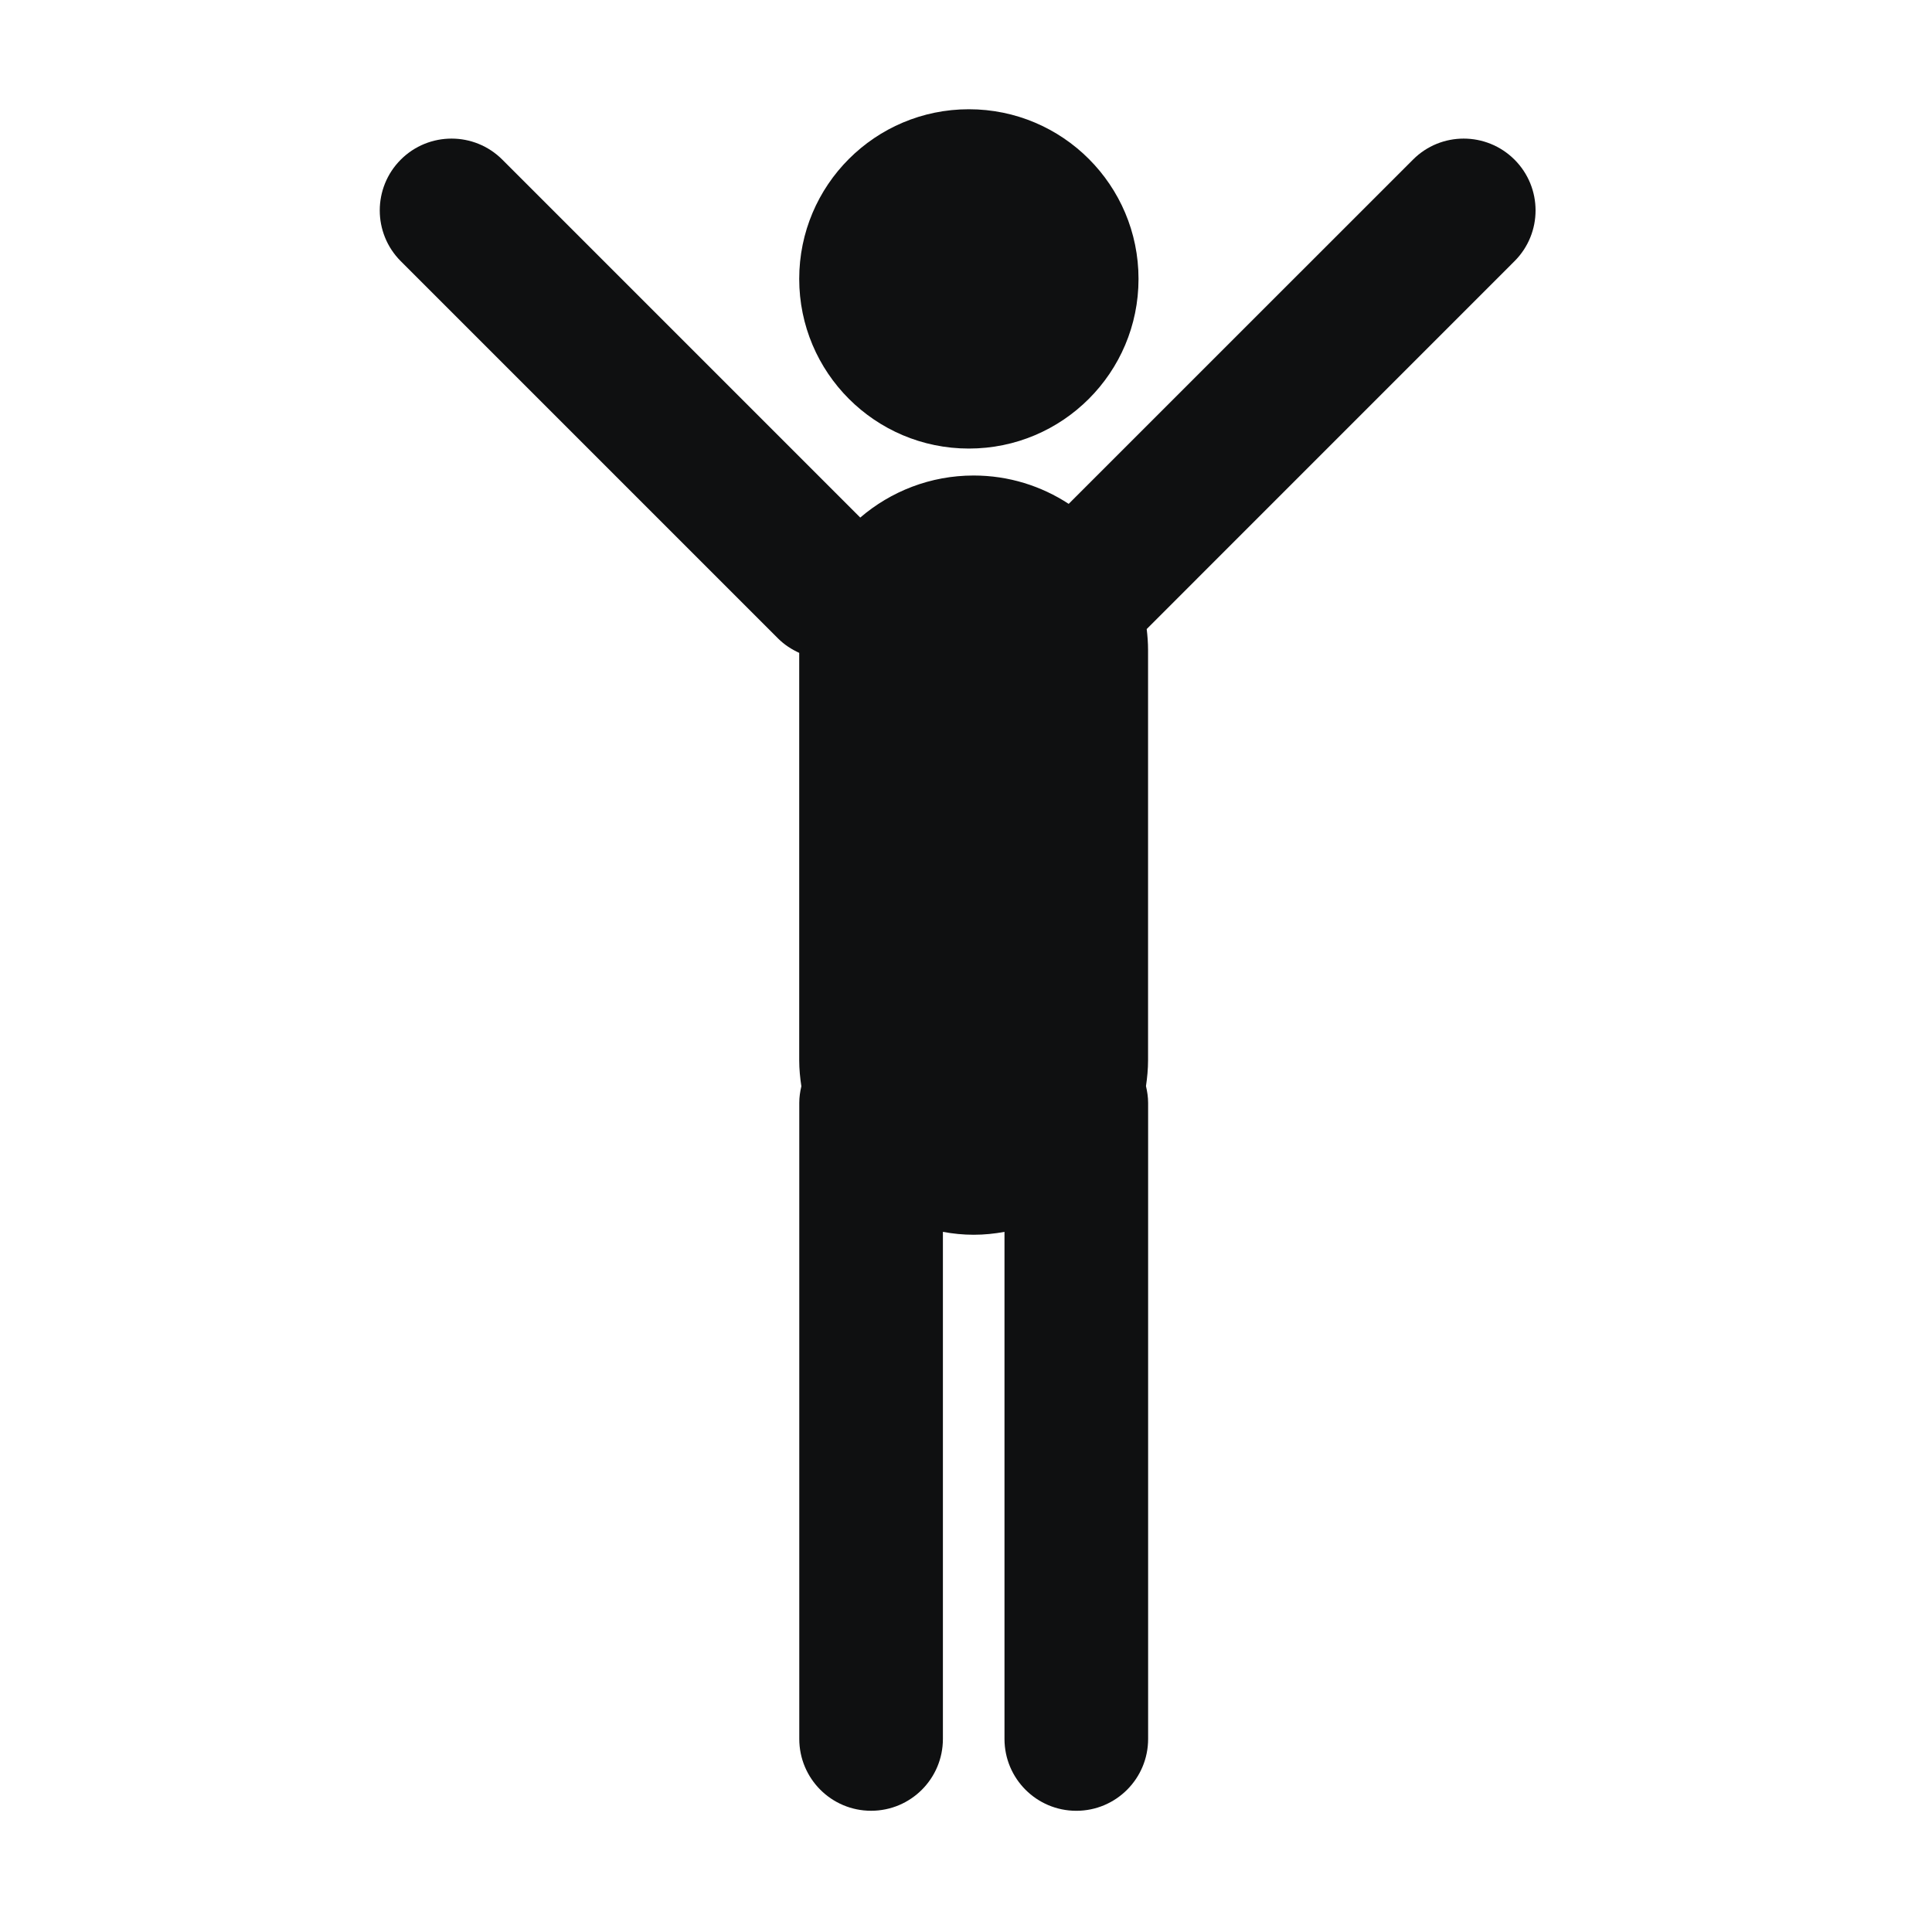 <?xml version="1.0" encoding="utf-8"?>
<!-- Generator: Adobe Illustrator 16.0.4, SVG Export Plug-In . SVG Version: 6.00 Build 0)  -->
<!DOCTYPE svg PUBLIC "-//W3C//DTD SVG 1.1//EN" "http://www.w3.org/Graphics/SVG/1.1/DTD/svg11.dtd">
<svg version="1.1" id="Capa_1" xmlns="http://www.w3.org/2000/svg" xmlns:xlink="http://www.w3.org/1999/xlink" x="0px" y="0px"
	 width="64px" height="64px" viewBox="0 0 64 64" enable-background="new 0 0 64 64" xml:space="preserve">
<g>
	<circle fill="#0F1011" cx="32.095" cy="9.239" r="5.62"/>
	<path fill="#0F1011" d="M50.17,5.288c-0.932-0.929-2.438-0.929-3.363,0L35.402,16.691c-0.906-0.592-1.986-0.939-3.149-0.939
		c-1.436,0-2.746,0.527-3.756,1.393L16.64,5.288c-0.928-0.929-2.435-0.929-3.364,0c-0.928,0.929-0.928,2.436,0,3.364l12.497,12.497
		c0.208,0.208,0.448,0.362,0.702,0.478v13.498c0,0.294,0.029,0.578,0.071,0.859c-0.042,0.179-0.069,0.358-0.069,0.55v21.069
		c0,1.315,1.065,2.381,2.379,2.381s2.379-1.064,2.379-2.381V40.807c0.331,0.061,0.67,0.096,1.019,0.096
		c0.35,0,0.688-0.035,1.021-0.096v16.797c0,1.315,1.064,2.381,2.379,2.381c1.313,0,2.379-1.064,2.379-2.381V36.534
		c0-0.192-0.029-0.376-0.071-0.556c0.041-0.278,0.069-0.562,0.069-0.854V21.529c0-0.233-0.018-0.463-0.045-0.691L50.17,8.652
		C51.1,7.724,51.1,6.217,50.17,5.288z"/>
</g>
</svg>
